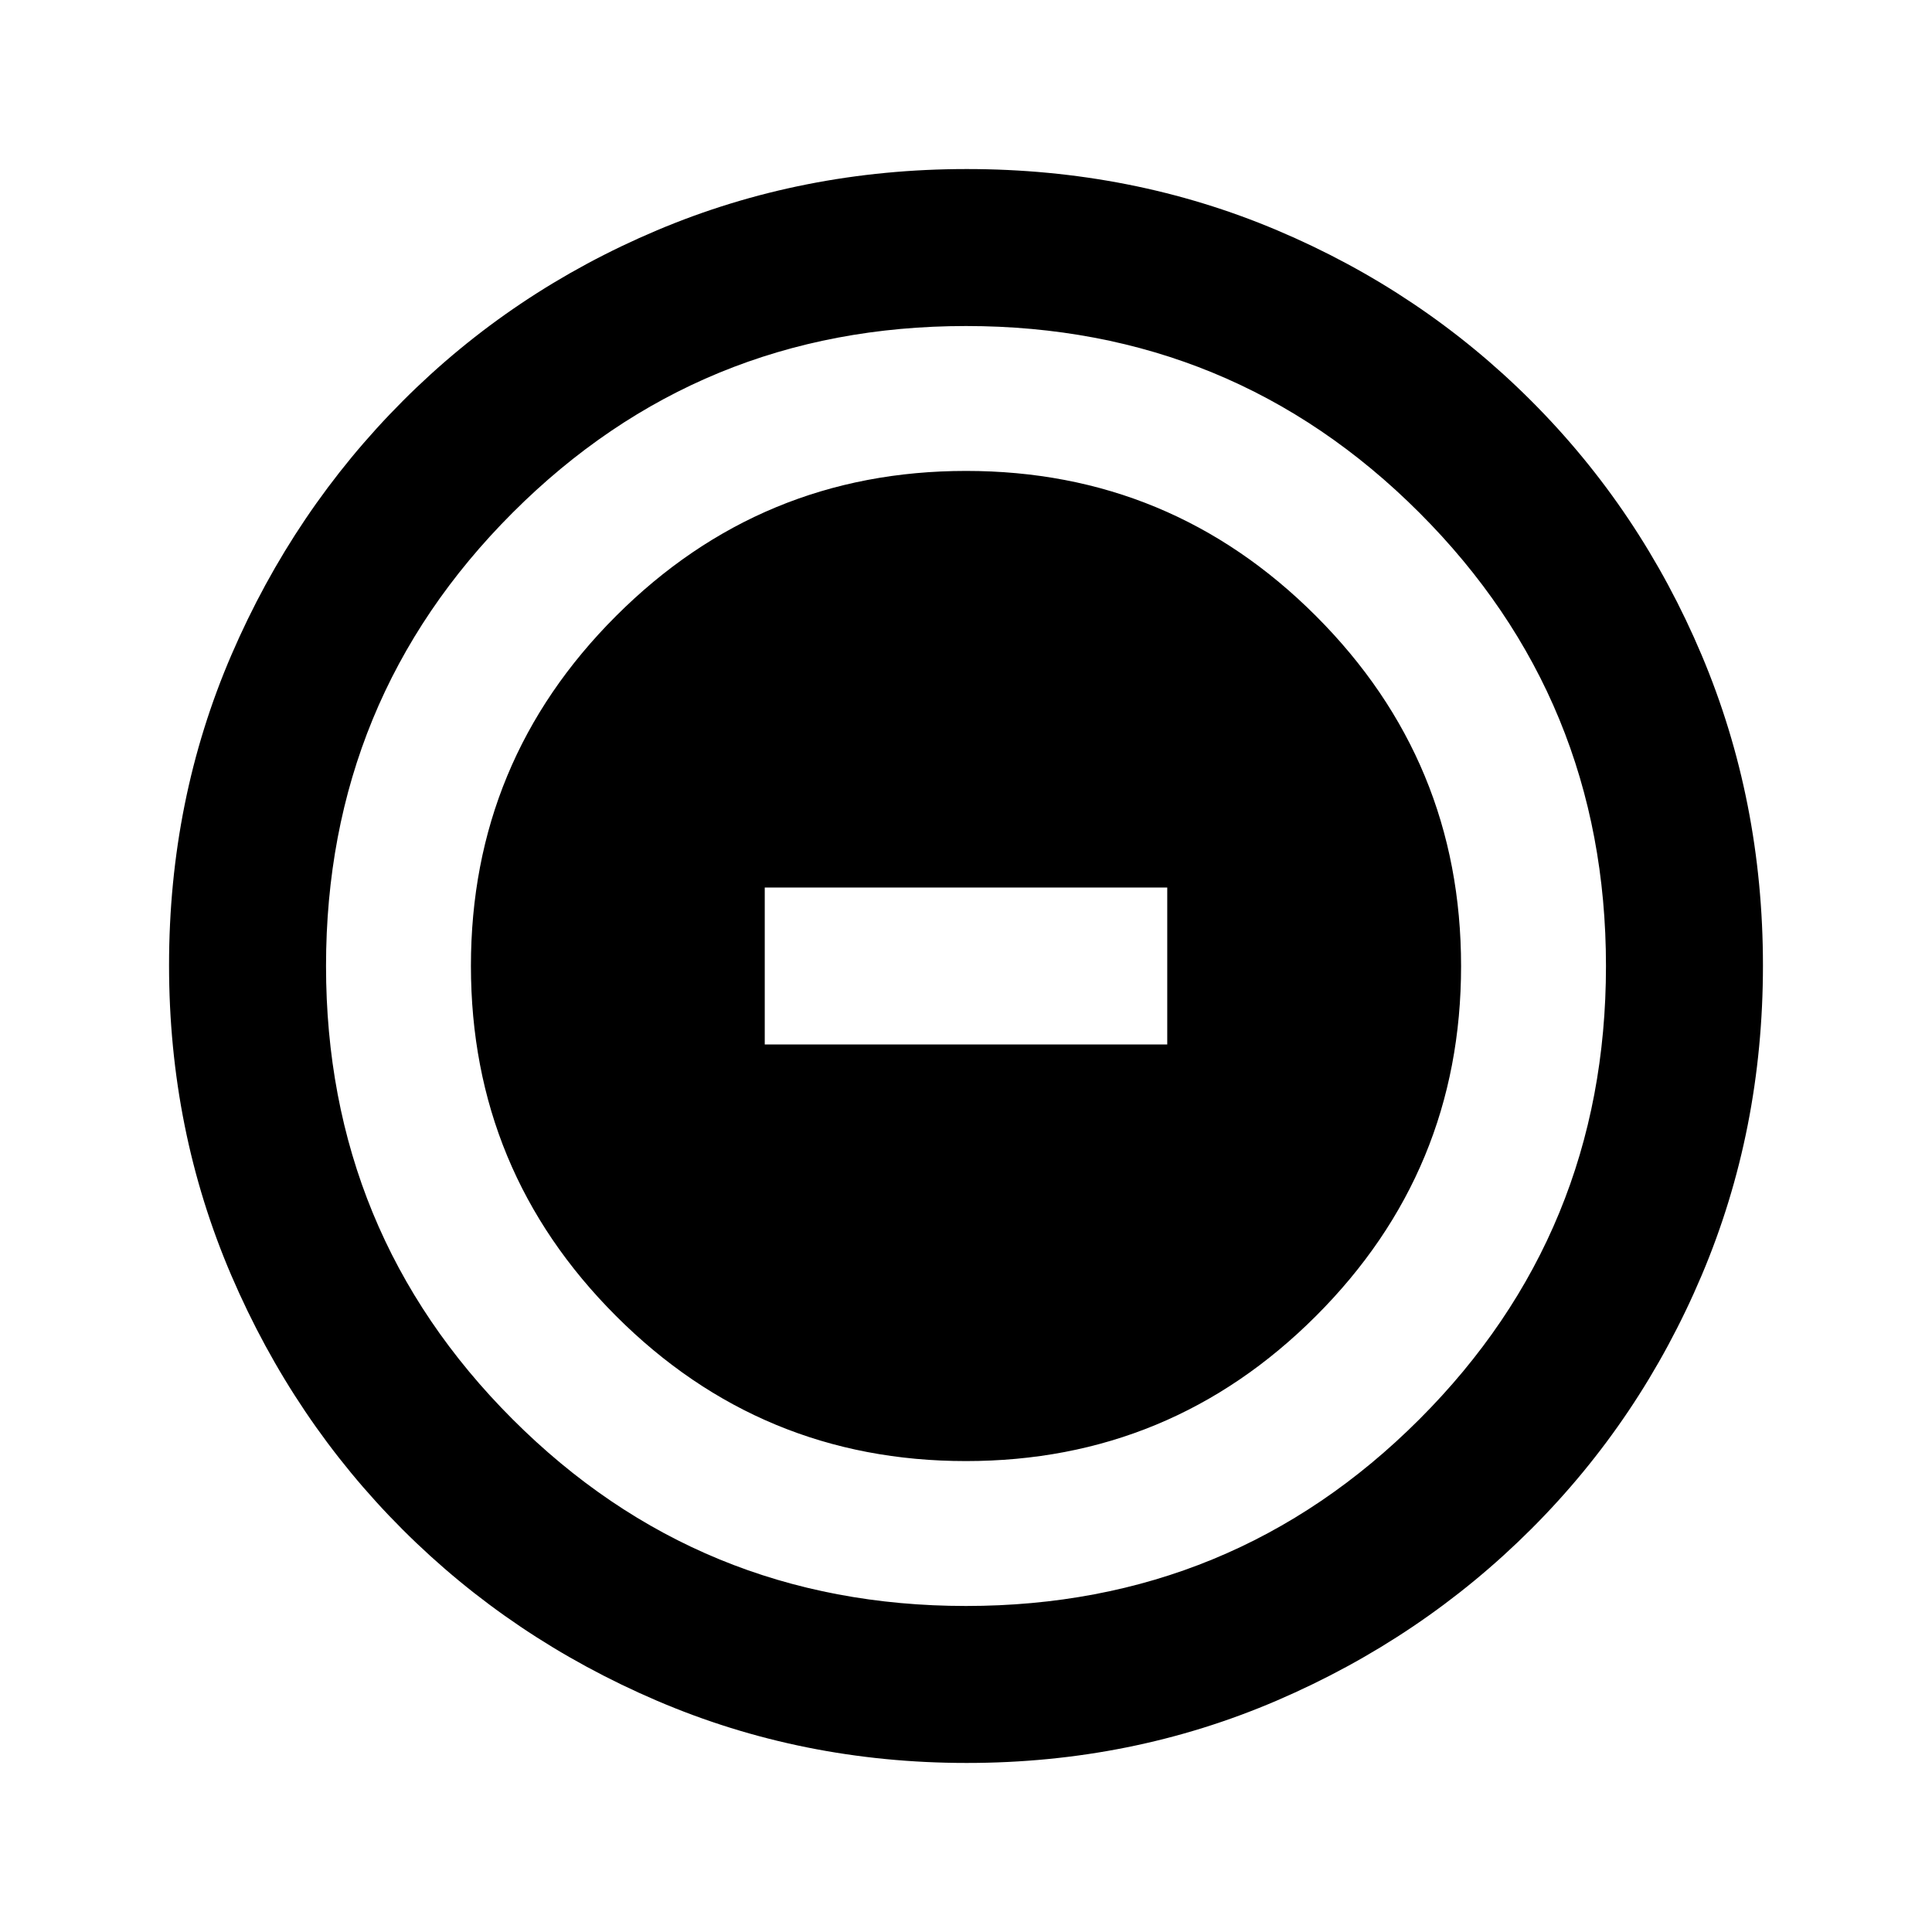 <svg xmlns="http://www.w3.org/2000/svg" height="20" viewBox="0 -960 960 960" width="20"><path d="M479.95-234q101.82 0 173.93-72.07Q726-378.14 726-479.95q0-101.82-72.07-173.93Q581.86-726 480.05-726q-101.82 0-173.93 72.07Q234-581.86 234-480.05q0 101.82 72.07 173.93Q378.14-234 479.95-234ZM380-441v-78h200v78H380ZM480.34-84q-81.75 0-153.96-30.94-72.21-30.94-126.34-85.05-54.13-54.11-85.09-126.25Q84-398.37 84-480.39q0-82.28 31-154.21t85.21-126.23q54.21-54.3 126.25-84.74Q398.49-876 480.39-876q82.27 0 154.19 30.42 71.93 30.42 126.24 84.71 54.31 54.29 84.75 126.44Q876-562.29 876-480.26q0 82.03-30.42 153.9t-84.7 126.1q-54.28 54.23-126.4 85.25Q562.35-84 480.34-84Zm-.34-78q132.51 0 225.26-92.74Q798-347.49 798-480t-92.74-225.26Q612.51-798 480-798t-225.26 92.74Q162-612.51 162-480t92.74 225.26Q347.49-162 480-162Zm0-318Z"/></svg>